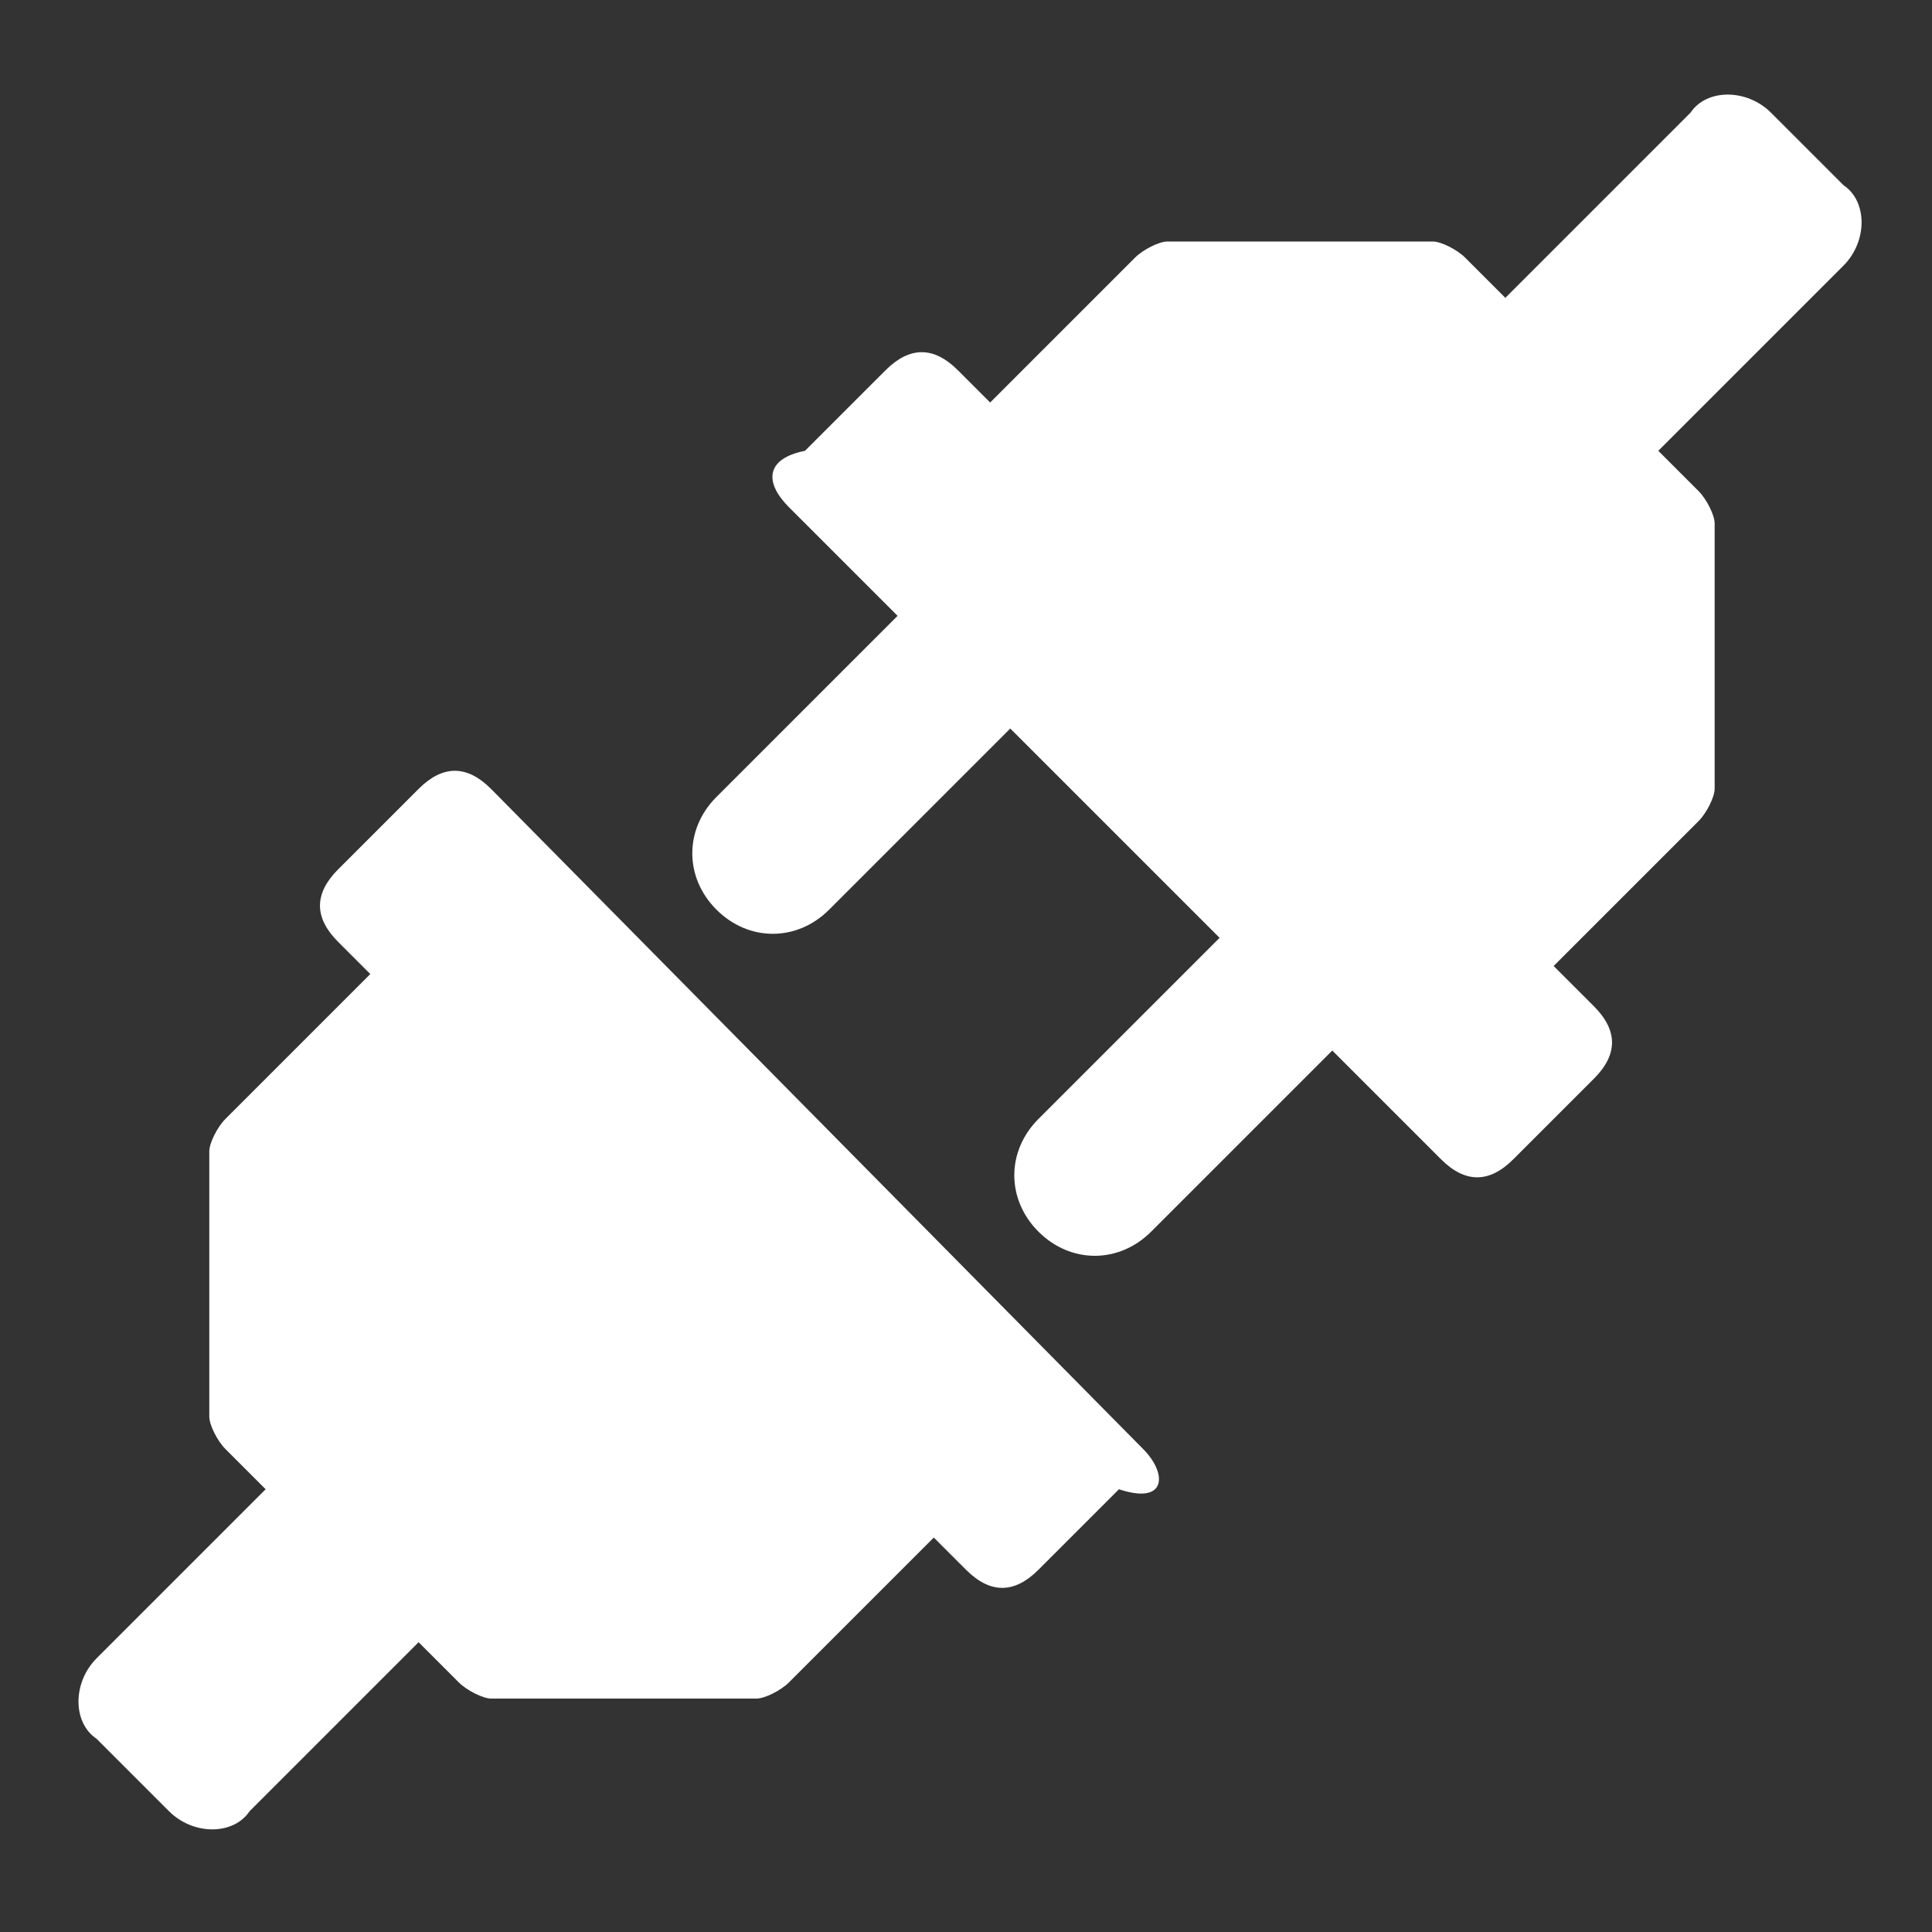 <?xml version="1.0" encoding="utf-8"?>
<!-- Generator: Adobe Illustrator 19.2.1, SVG Export Plug-In . SVG Version: 6.00 Build 0)  -->
<svg version="1.1" id="Layer_1" xmlns="http://www.w3.org/2000/svg" xmlns:xlink="http://www.w3.org/1999/xlink" x="0px" y="0px"
	 viewBox="0 0 24 24" style="enable-background:new 0 0 24 24;" xml:space="preserve">
<rect x="0" y="0" width="24" height="24" fill="#333333" stroke="none"/>
<style type="text/css">
	.st0{fill:#FFFFFF;}
</style>
<path class="st0" d="M14.2,18L6.1,9.8c-0.3-0.3-0.6-0.3-0.9,0l-1,1c-0.3,0.3-0.3,0.6,0,0.9l0.4,0.4l-1.8,1.8
	c-0.1,0.1-0.2,0.3-0.2,0.4v3.3c0,0.1,0.1,0.3,0.2,0.4l0.5,0.5l-2.1,2.1c-0.3,0.3-0.3,0.8,0,1l0.9,0.9c0.3,0.3,0.8,0.3,1,0l2.1-2.1
	l0.5,0.5c0.1,0.1,0.3,0.2,0.4,0.2h3.3c0.1,0,0.3-0.1,0.4-0.2l1.8-1.8l0.4,0.4c0.3,0.3,0.6,0.3,0.9,0l1-1
	C14.5,18.7,14.5,18.3,14.2,18z"/>
<path class="st0" d="M19.3,12l1.8-1.8c0.1-0.1,0.2-0.3,0.2-0.4V6.5c0-0.1-0.1-0.3-0.2-0.4l-0.5-0.5l2.3-2.3c0.3-0.3,0.3-0.8,0-1
	l-0.9-0.9c-0.3-0.3-0.8-0.3-1,0l-2.3,2.3l-0.5-0.5c-0.1-0.1-0.3-0.2-0.4-0.2h-3.3c-0.1,0-0.3,0.1-0.4,0.2l-1.8,1.8l-0.4-0.4
	c-0.3-0.3-0.6-0.3-0.9,0l-1,1C9.5,5.7,9.5,6,9.8,6.3l8.1,8.1c0.3,0.3,0.6,0.3,0.9,0l1-1c0.3-0.3,0.3-0.6,0-0.9L19.3,12z"/>
<path class="st0" d="M12.6,9l-2.3,2.3c-0.4,0.4-1,0.4-1.4,0l0,0c-0.4-0.4-0.4-1,0-1.4l2.3-2.3L12.6,9z"/>
<path class="st0" d="M16.6,13l-2.3,2.3c-0.4,0.4-1,0.4-1.4,0l0,0c-0.4-0.4-0.4-1,0-1.4l2.3-2.3L16.6,13z"/>
</svg>
